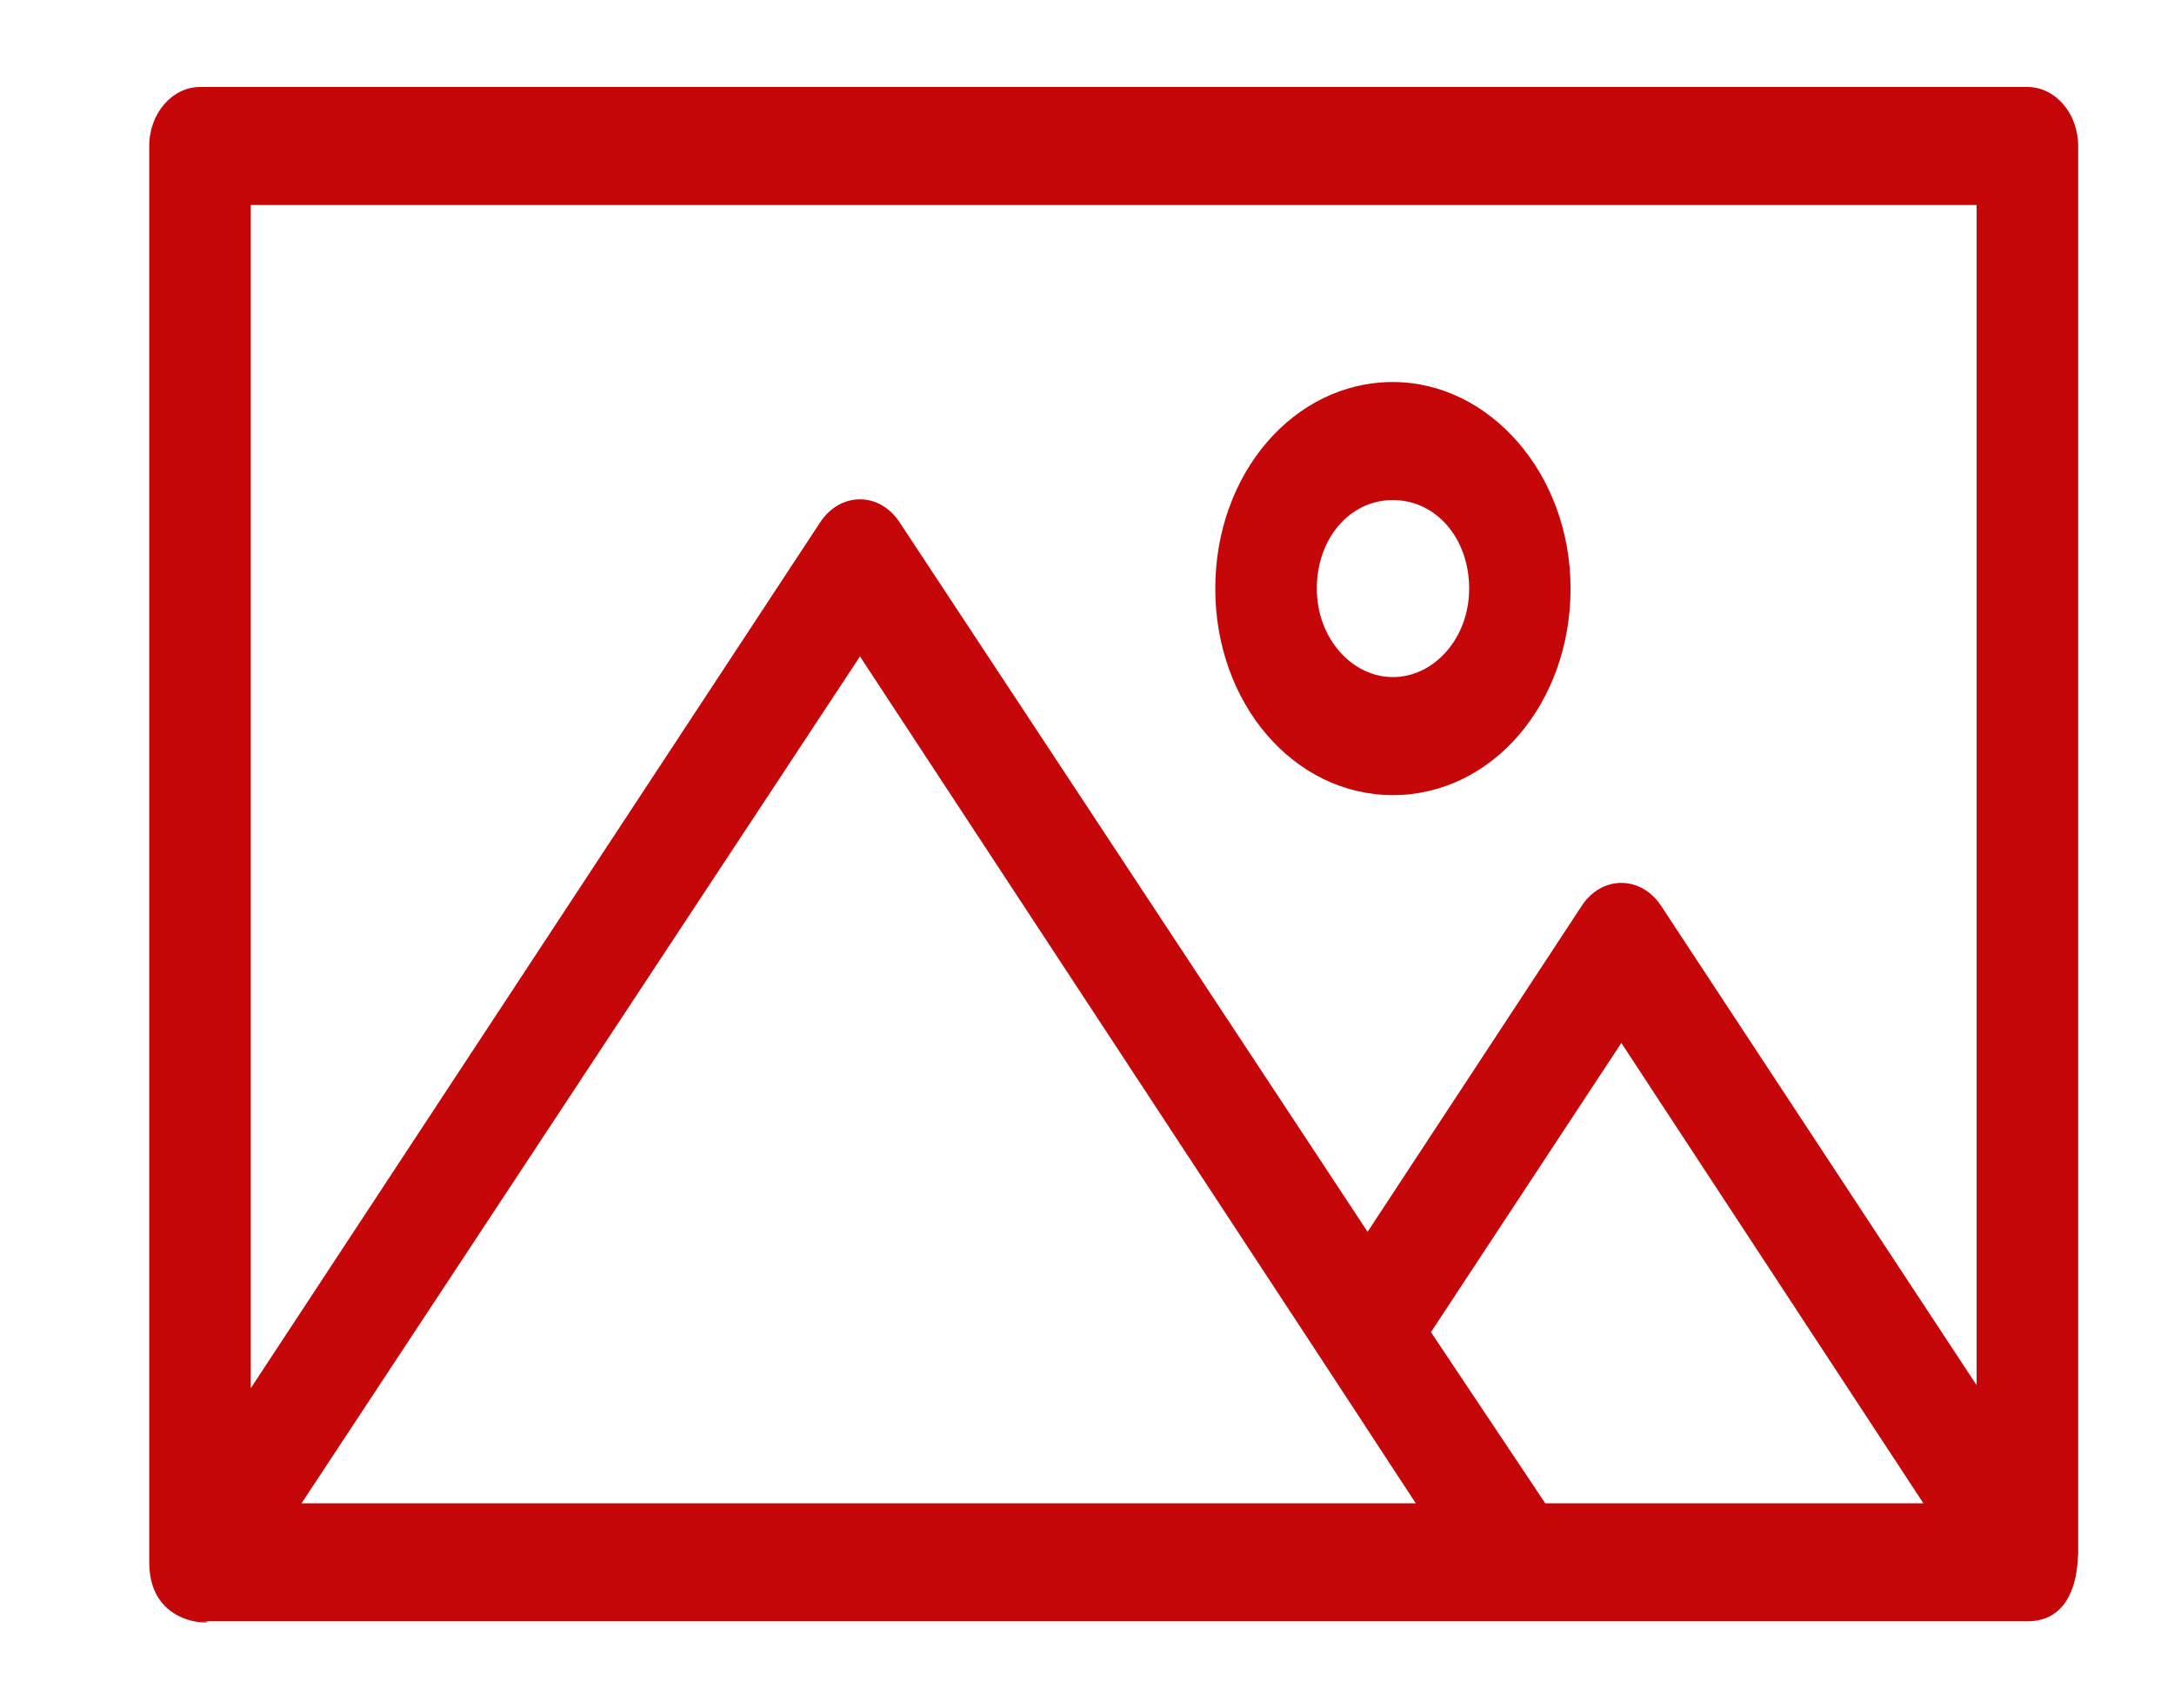 <svg width="14" height="11" viewBox="0 0 14 11" fill="none" xmlns="http://www.w3.org/2000/svg">
<path d="M13.383 10.022V0.94C13.383 0.731 13.236 0.56 13.056 0.56H1.288C1.109 0.56 0.961 0.731 0.961 0.94V10.06C0.961 10.535 1.501 10.44 1.288 10.44H13.056C13.547 10.44 13.318 9.566 13.383 10.022ZM1.942 9.68L5.538 4.227L8.545 8.806L9.117 9.68H1.942ZM9.951 9.68L9.215 8.578L10.441 6.716L12.386 9.68H9.951ZM12.729 8.92L10.703 5.842C10.572 5.633 10.31 5.633 10.18 5.842L8.807 7.932L5.799 3.372C5.669 3.163 5.407 3.163 5.276 3.372L1.615 8.939V1.32H12.729V8.92ZM8.97 2.46C8.333 2.46 7.826 3.049 7.826 3.79C7.826 4.531 8.333 5.12 8.97 5.12C9.608 5.12 10.114 4.531 10.114 3.79C10.114 3.049 9.591 2.46 8.97 2.46ZM8.97 4.36C8.709 4.36 8.48 4.113 8.48 3.79C8.48 3.467 8.692 3.22 8.97 3.22C9.248 3.22 9.461 3.467 9.461 3.79C9.461 4.113 9.232 4.36 8.97 4.36Z" fill="#C50709"/>
</svg>
